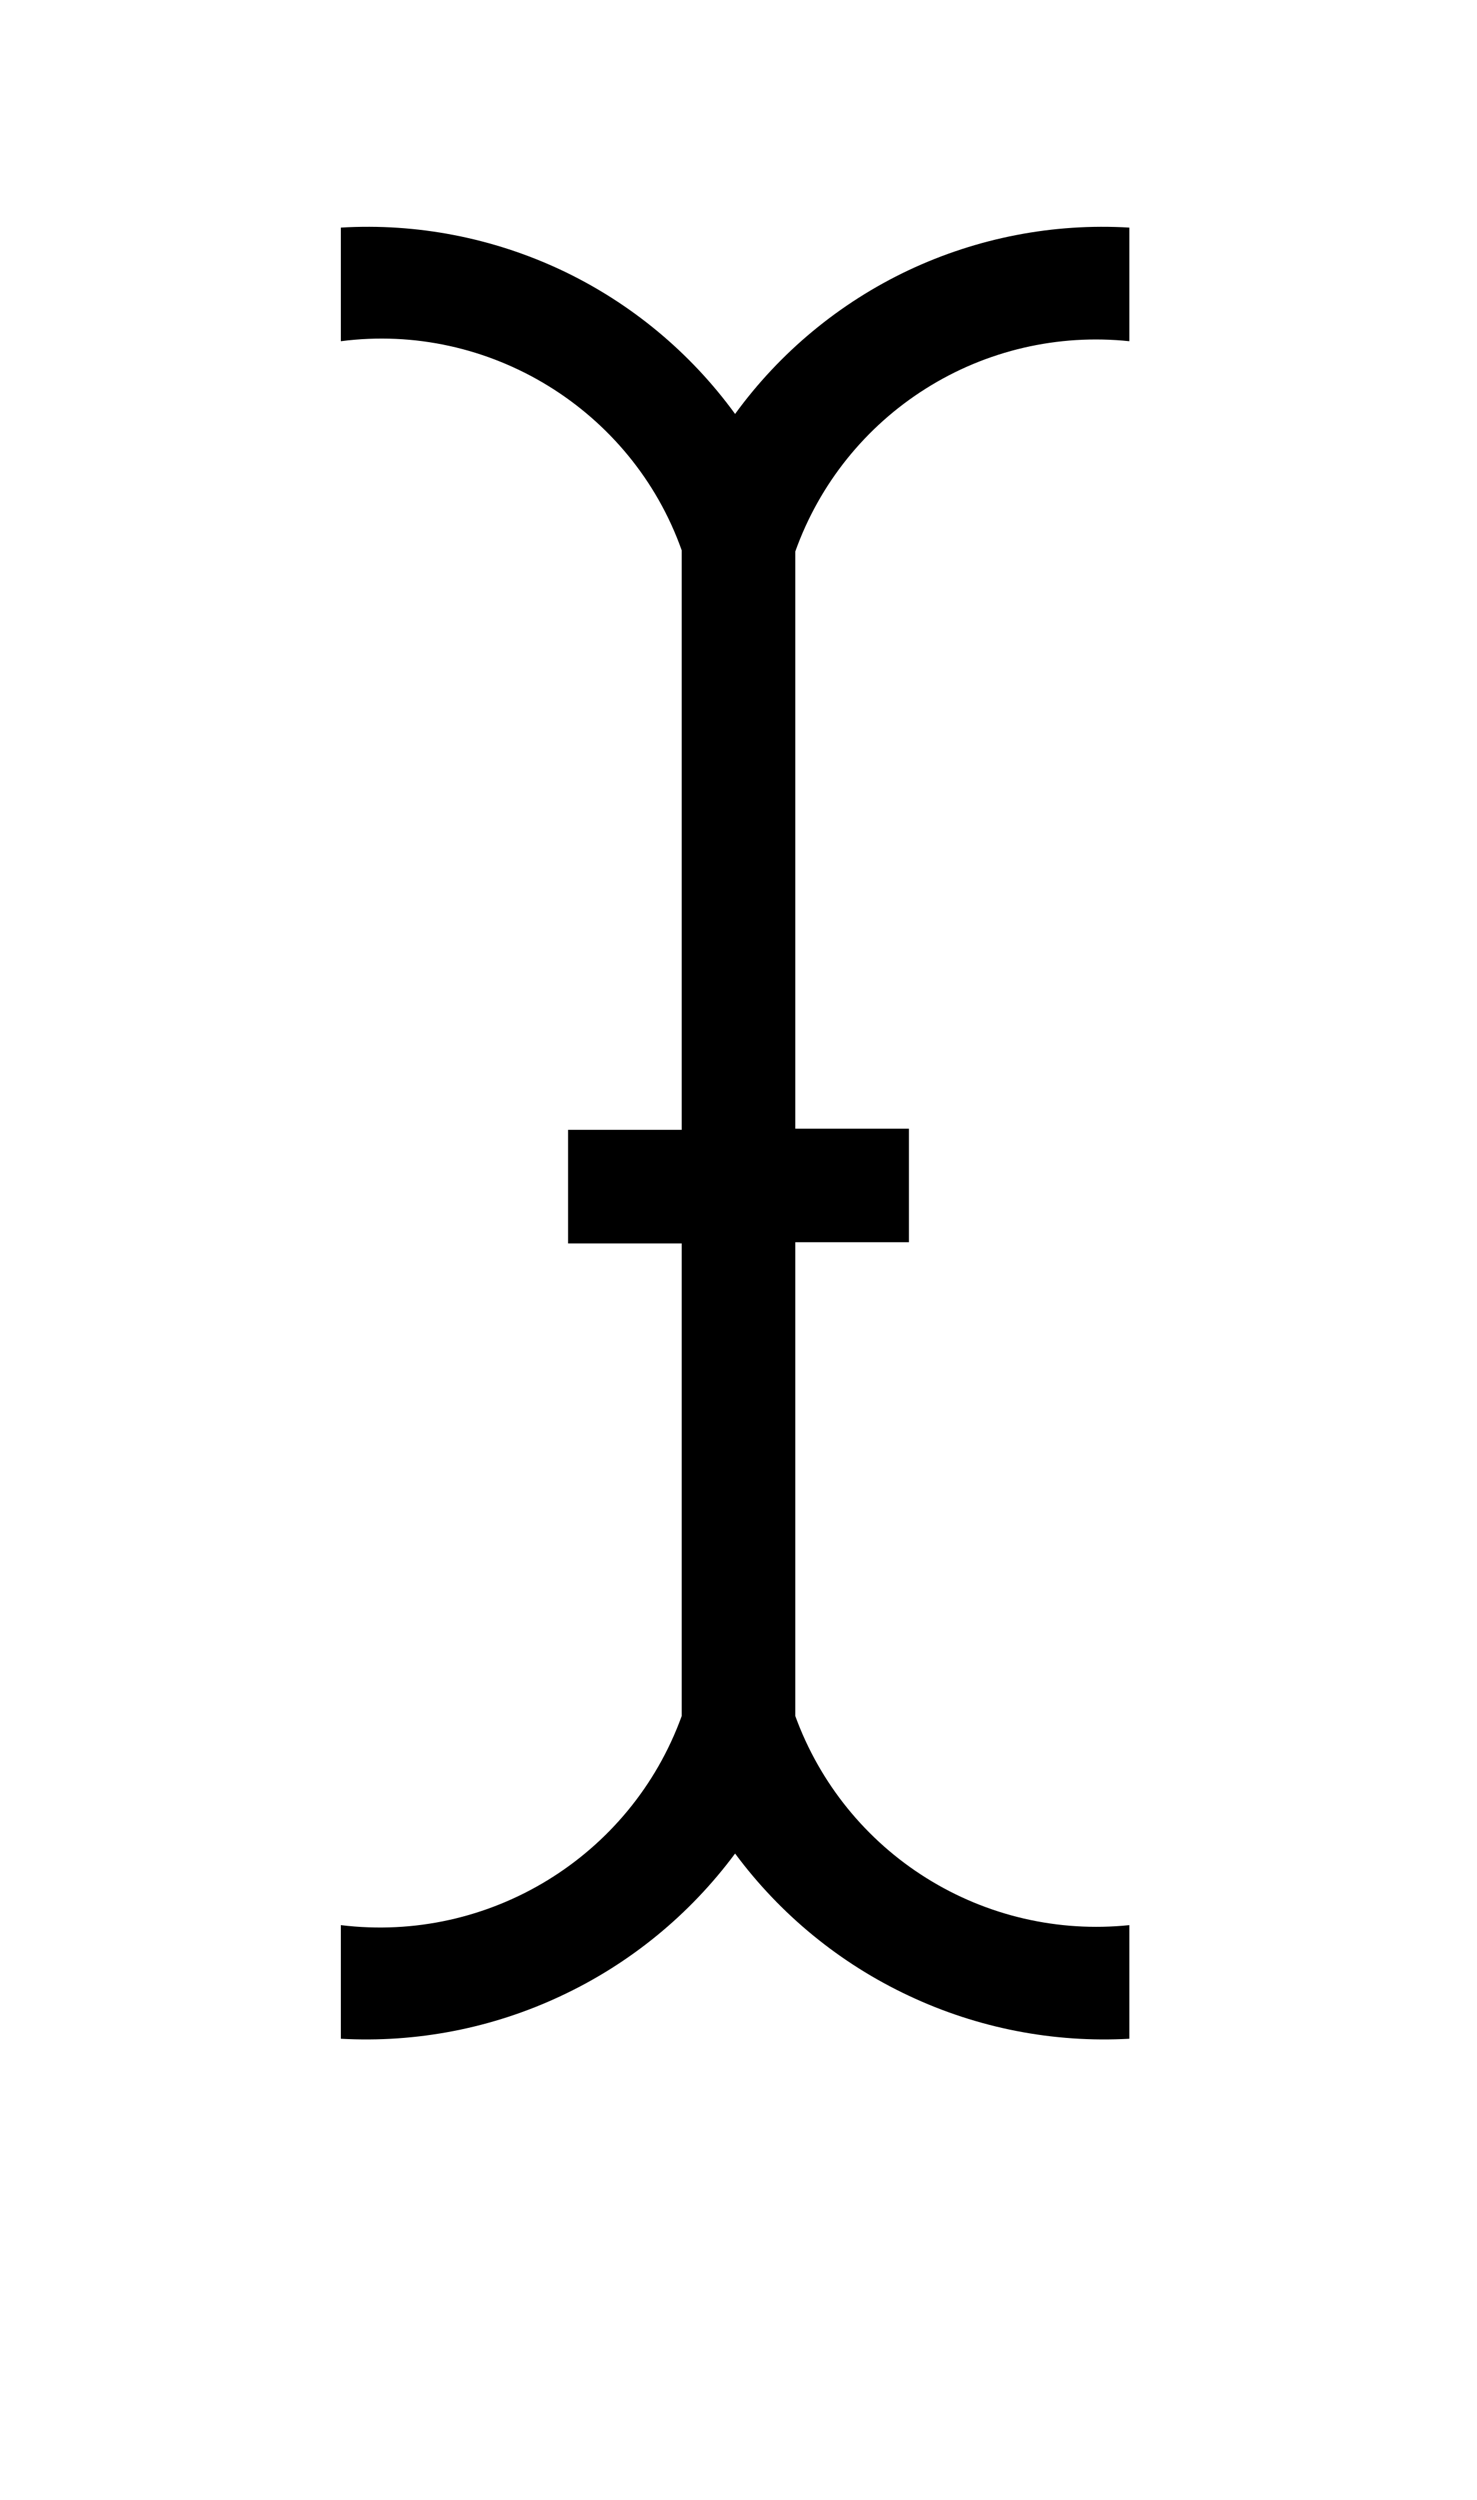 <svg width="13" height="22" viewBox="0 0 13 22" fill="none" xmlns="http://www.w3.org/2000/svg">
<g filter="url(#filter0_d_286_3703)">
<path d="M9.94 1.003C8.68 0.963 7.449 1.379 6.47 2.173C5.49 1.38 4.259 0.965 3 1.003H2V4.003H3C4.41 4.003 4.85 4.703 5 5.003V8.943H4V11.943H5V14.943C4.87 15.242 4.43 15.943 3 15.943H2V18.942H3C4.259 18.98 5.49 18.565 6.47 17.773C7.45 18.573 8.68 18.983 9.94 18.942H10.94V15.943H9.94C8.53 15.943 8.09 15.242 7.94 14.943V11.943H9V8.943H8V5.003C8.13 4.703 8.57 4.003 10 4.003H11V1.003H9.94Z" fill="white"/>
</g>
<path d="M9.94 3.003V2.003C9.27 1.963 8.602 2.093 7.995 2.379C7.389 2.666 6.865 3.1 6.47 3.643C6.075 3.1 5.551 2.666 4.945 2.379C4.338 2.093 3.67 1.963 3 2.003V3.003C4.3 2.833 5.56 3.603 6 4.843V9.943H5V10.943H6V15.102C5.55 16.343 4.3 17.102 3 16.942V17.942C3.668 17.979 4.335 17.849 4.94 17.564C5.546 17.28 6.071 16.85 6.47 16.312C6.869 16.85 7.394 17.28 8 17.564C8.605 17.849 9.272 17.979 9.94 17.942V16.942C9.315 17.007 8.686 16.861 8.154 16.528C7.621 16.195 7.215 15.693 7 15.102V10.932H8V9.933H7V4.853C7.212 4.259 7.617 3.754 8.15 3.419C8.683 3.083 9.314 2.937 9.94 3.003Z" fill="black"/>
<defs>
<filter id="filter0_d_286_3703" x="0" y="0" width="13" height="21.945" filterUnits="userSpaceOnUse" color-interpolation-filters="sRGB">
<feFlood flood-opacity="0" result="BackgroundImageFix"/>
<feColorMatrix in="SourceAlpha" type="matrix" values="0 0 0 0 0 0 0 0 0 0 0 0 0 0 0 0 0 0 127 0" result="hardAlpha"/>
<feOffset dy="1"/>
<feGaussianBlur stdDeviation="1"/>
<feColorMatrix type="matrix" values="0 0 0 0 0 0 0 0 0 0 0 0 0 0 0 0 0 0 0.4 0"/>
<feBlend mode="normal" in2="BackgroundImageFix" result="effect1_dropShadow_286_3703"/>
<feBlend mode="normal" in="SourceGraphic" in2="effect1_dropShadow_286_3703" result="shape"/>
</filter>
</defs>
</svg>
